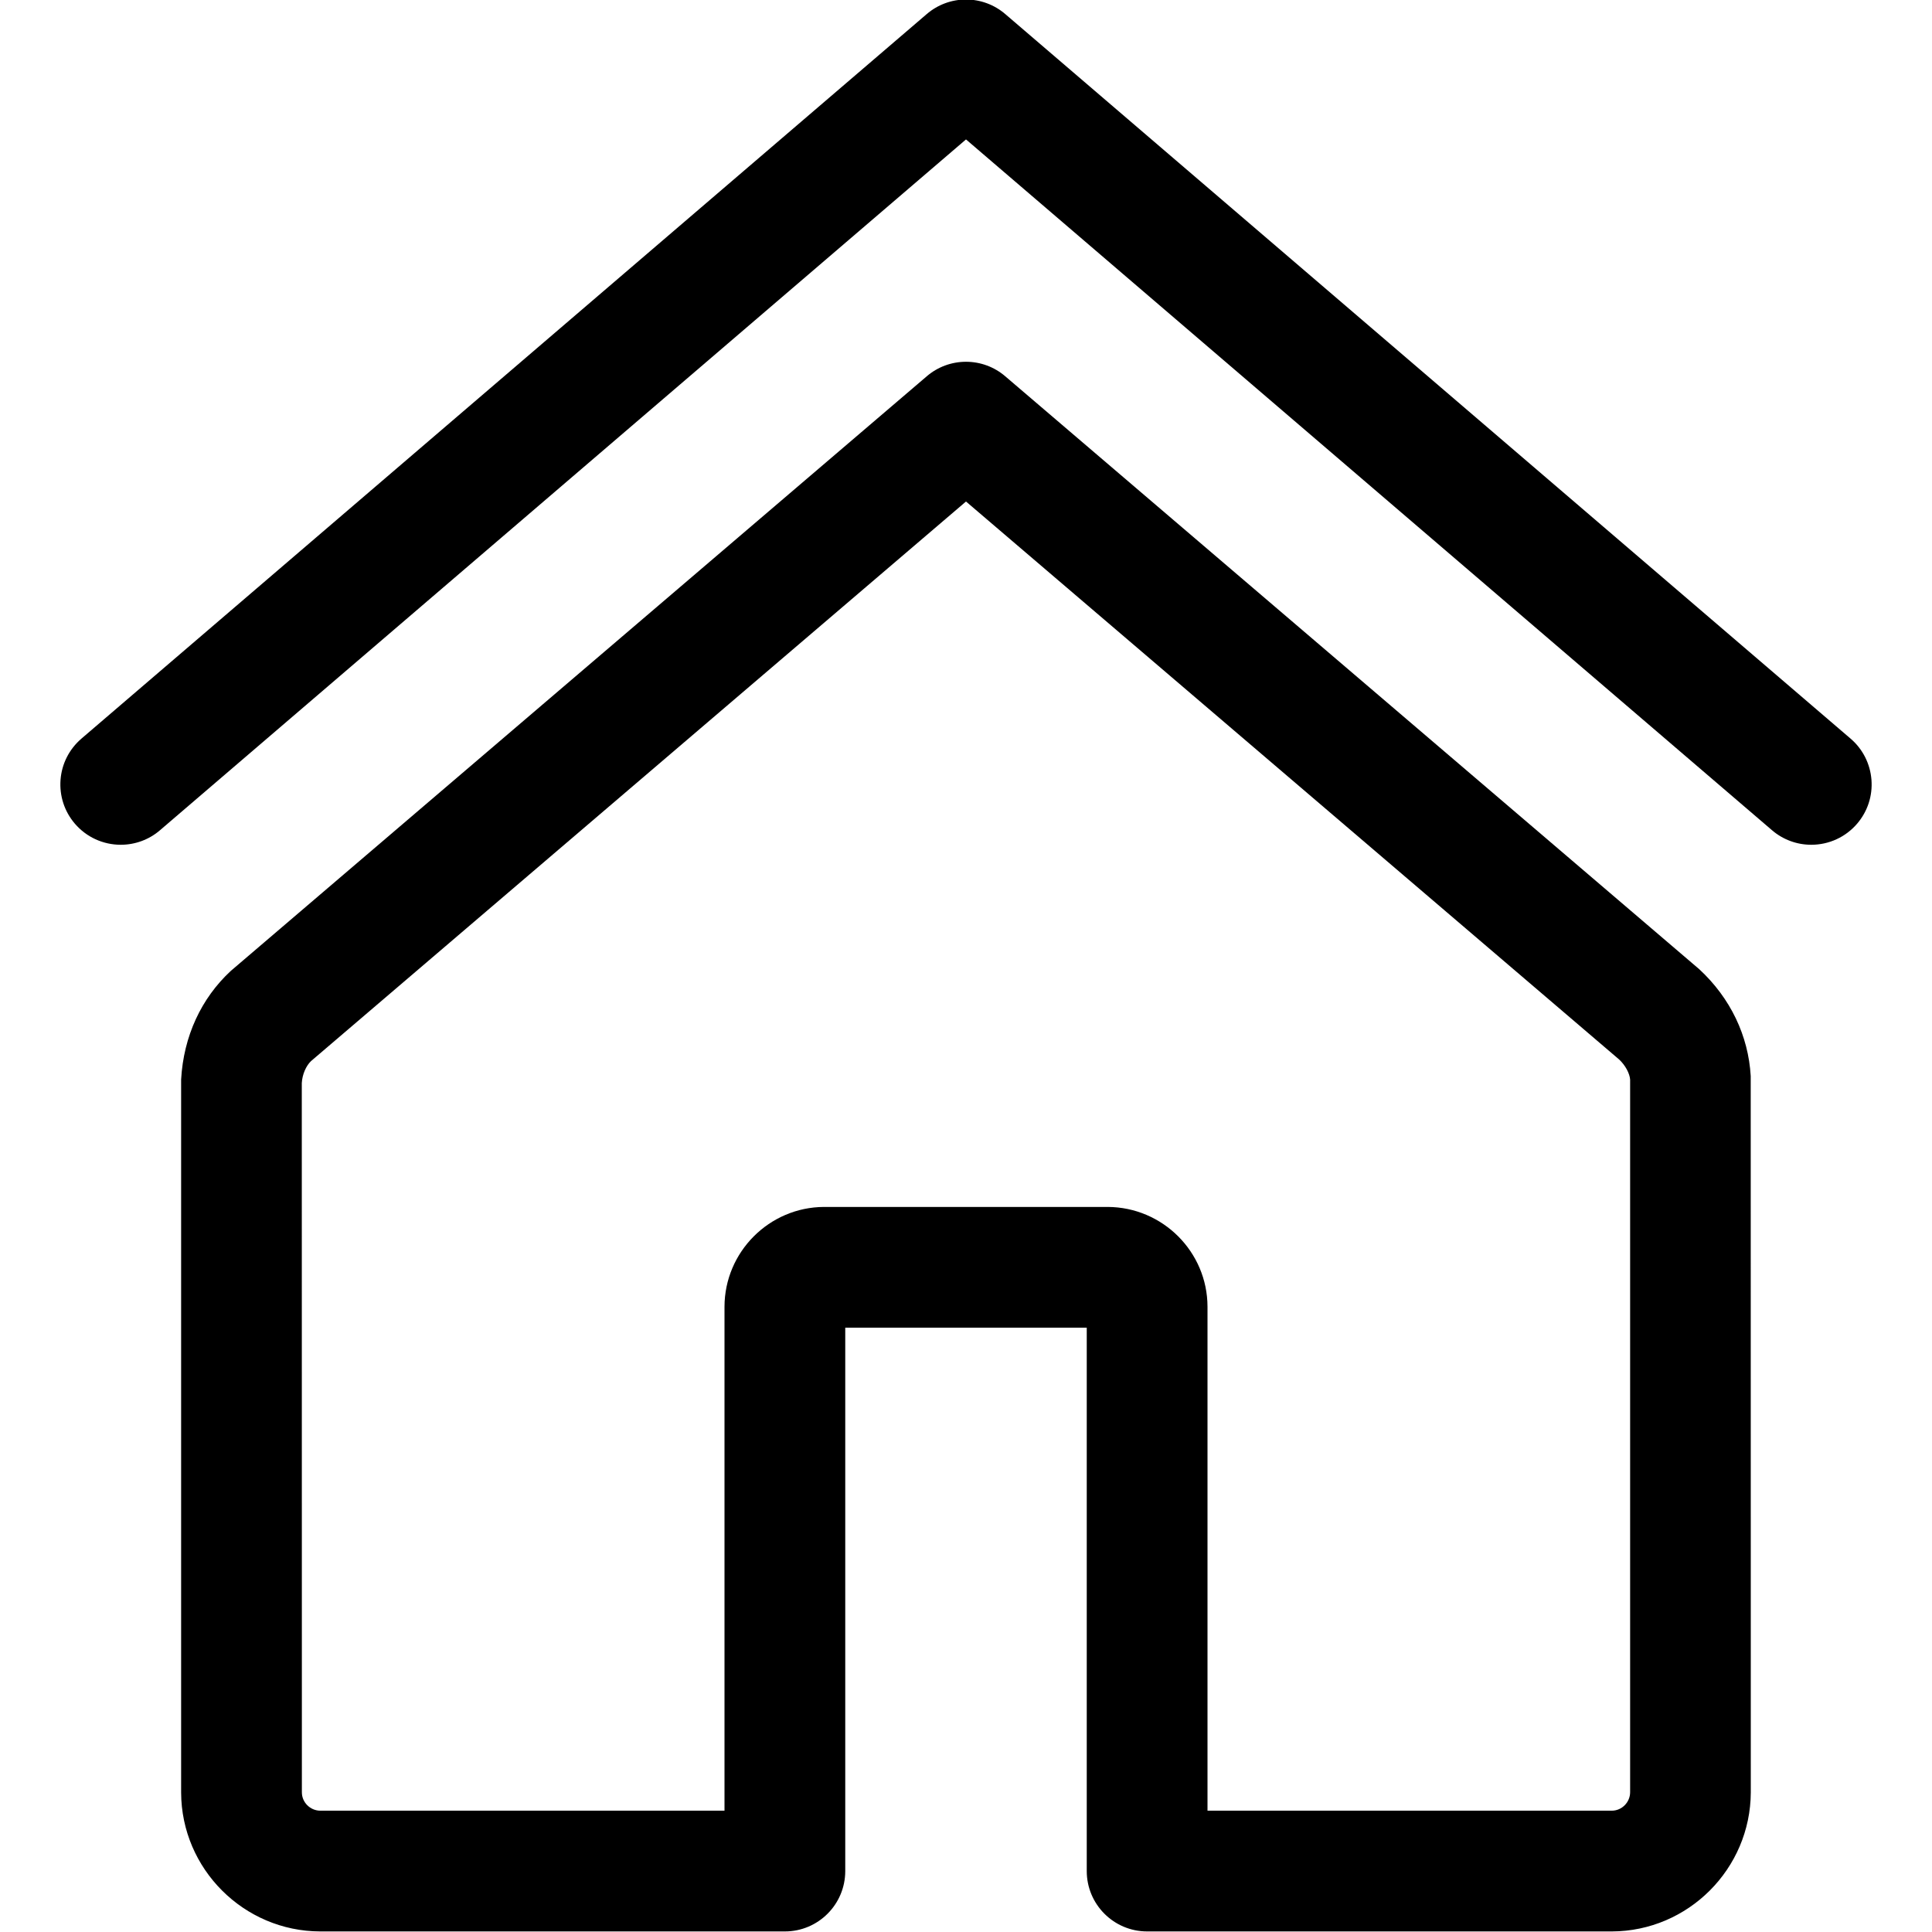 <svg width="24" height="24" viewBox="0 0 24 24" fill="none" xmlns="http://www.w3.org/2000/svg">
<g clip-path="url(#clip0_7088_13884)">
<path d="M1.5 10.494C1.281 10.494 1.073 10.399 0.93 10.232C0.8 10.08 0.737 9.886 0.752 9.687C0.767 9.488 0.86 9.306 1.012 9.175L11.512 0.175C11.648 0.058 11.821 -0.006 12 -0.006C12.179 -0.006 12.352 0.058 12.488 0.175L22.988 9.175C23.14 9.305 23.232 9.487 23.248 9.687C23.263 9.887 23.2 10.08 23.07 10.232C22.927 10.399 22.72 10.494 22.5 10.494C22.321 10.494 22.148 10.43 22.012 10.313L12 1.732L1.988 10.313C1.853 10.43 1.679 10.494 1.5 10.494Z" fill="currentColor"/>
<path d="M14.25 23.993C13.836 23.993 13.5 23.657 13.5 23.243V16.493H10.5V23.243C10.5 23.657 10.164 23.993 9.75 23.993H3.978C3.028 23.991 2.253 23.216 2.25 22.267V13.41C2.28 12.874 2.499 12.402 2.867 12.061L11.513 4.674C11.648 4.558 11.821 4.494 12 4.494C12.179 4.494 12.352 4.558 12.487 4.674L21.11 12.041C21.496 12.399 21.719 12.866 21.748 13.367L21.749 22.266C21.745 23.216 20.971 23.99 20.023 23.993H20.022H14.25ZM3.864 13.181C3.803 13.239 3.755 13.345 3.749 13.454L3.75 22.265C3.75 22.39 3.854 22.493 3.98 22.493H9V16.233C9.001 15.552 9.556 14.996 10.236 14.993C10.237 14.993 13.761 14.993 13.761 14.993C14.444 14.996 14.999 15.552 15 16.232V22.493H20.022C20.147 22.493 20.25 22.389 20.25 22.263V13.411C20.245 13.338 20.193 13.235 20.113 13.161L12 6.23L3.864 13.181Z" fill="currentColor"/>
</g>
<defs>
<clipPath id="clip0_7088_13884">
<rect width="24" height="24" fill="currentColor"/>
</clipPath>
</defs>
</svg>

